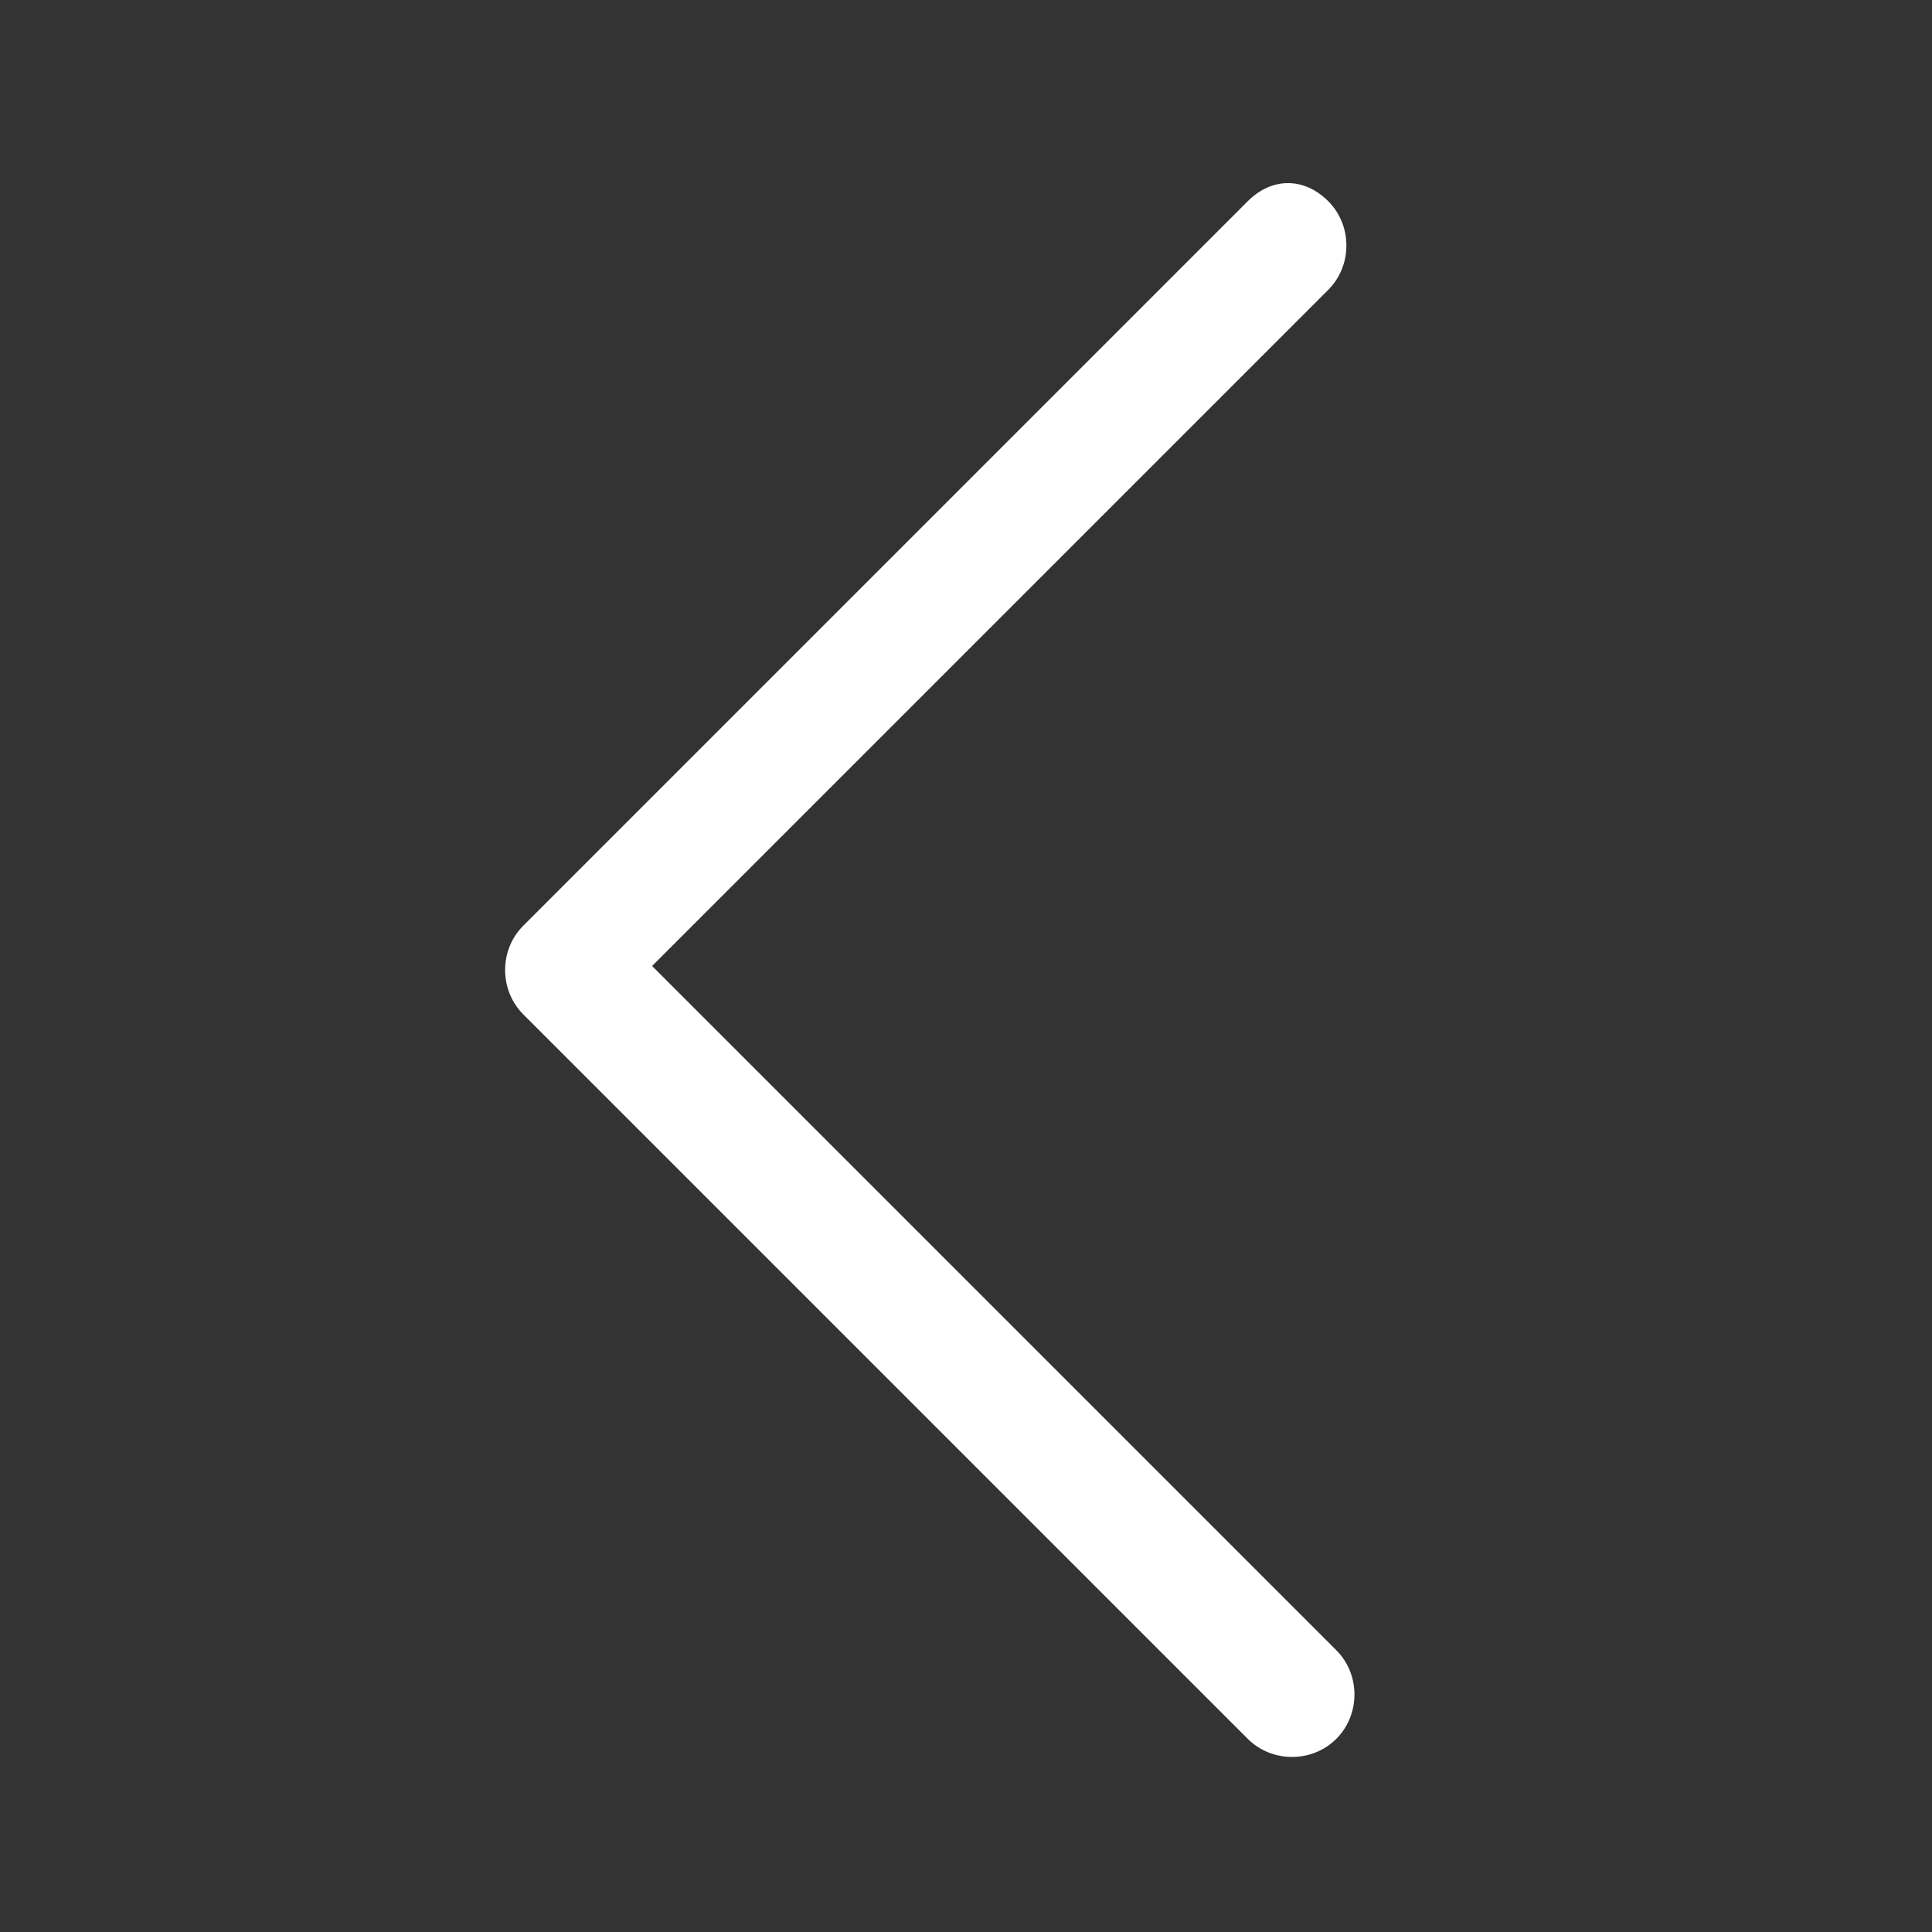 <?xml version="1.0" encoding="utf-8"?>
<!-- Generator: Adobe Illustrator 25.0.1, SVG Export Plug-In . SVG Version: 6.00 Build 0)  -->
<svg version="1.1" id="레이어_1" xmlns="http://www.w3.org/2000/svg" xmlns:xlink="http://www.w3.org/1999/xlink" x="0px"
	 y="0px" width="24px" height="24px" viewBox="0 0 24 24" style="enable-background:new 0 0 24 24;" xml:space="preserve">
<rect x="0" y="0" width="24" height="24" fill="#333333" stroke="none"/>
<style type="text/css">
	.st0{fill-rule:evenodd;clip-rule:evenodd;fill:#FFFFFF;}
	.st1{fill-rule:evenodd;clip-rule:evenodd;fill:#FFFFFF;fill-opacity:0.2;}
</style>
<path class="st0" d="M16.5,2.5c0.3,0.3,0.3,0.8,0,1.1L8.1,12l8.5,8.5c0.3,0.3,0.3,0.8,0,1.1s-0.8,0.3-1.1,0l-9-9
	c-0.3-0.3-0.3-0.8,0-1.1l9-9C15.8,2.2,16.2,2.2,16.5,2.5z"/>
<path class="st1" d="M16.5,2.5c0.3,0.3,0.3,0.8,0,1.1L8.1,12l8.5,8.5c0.3,0.3,0.3,0.8,0,1.1s-0.8,0.3-1.1,0l-9-9
	c-0.3-0.3-0.3-0.8,0-1.1l9-9C15.8,2.2,16.2,2.2,16.5,2.5z"/>
</svg>
